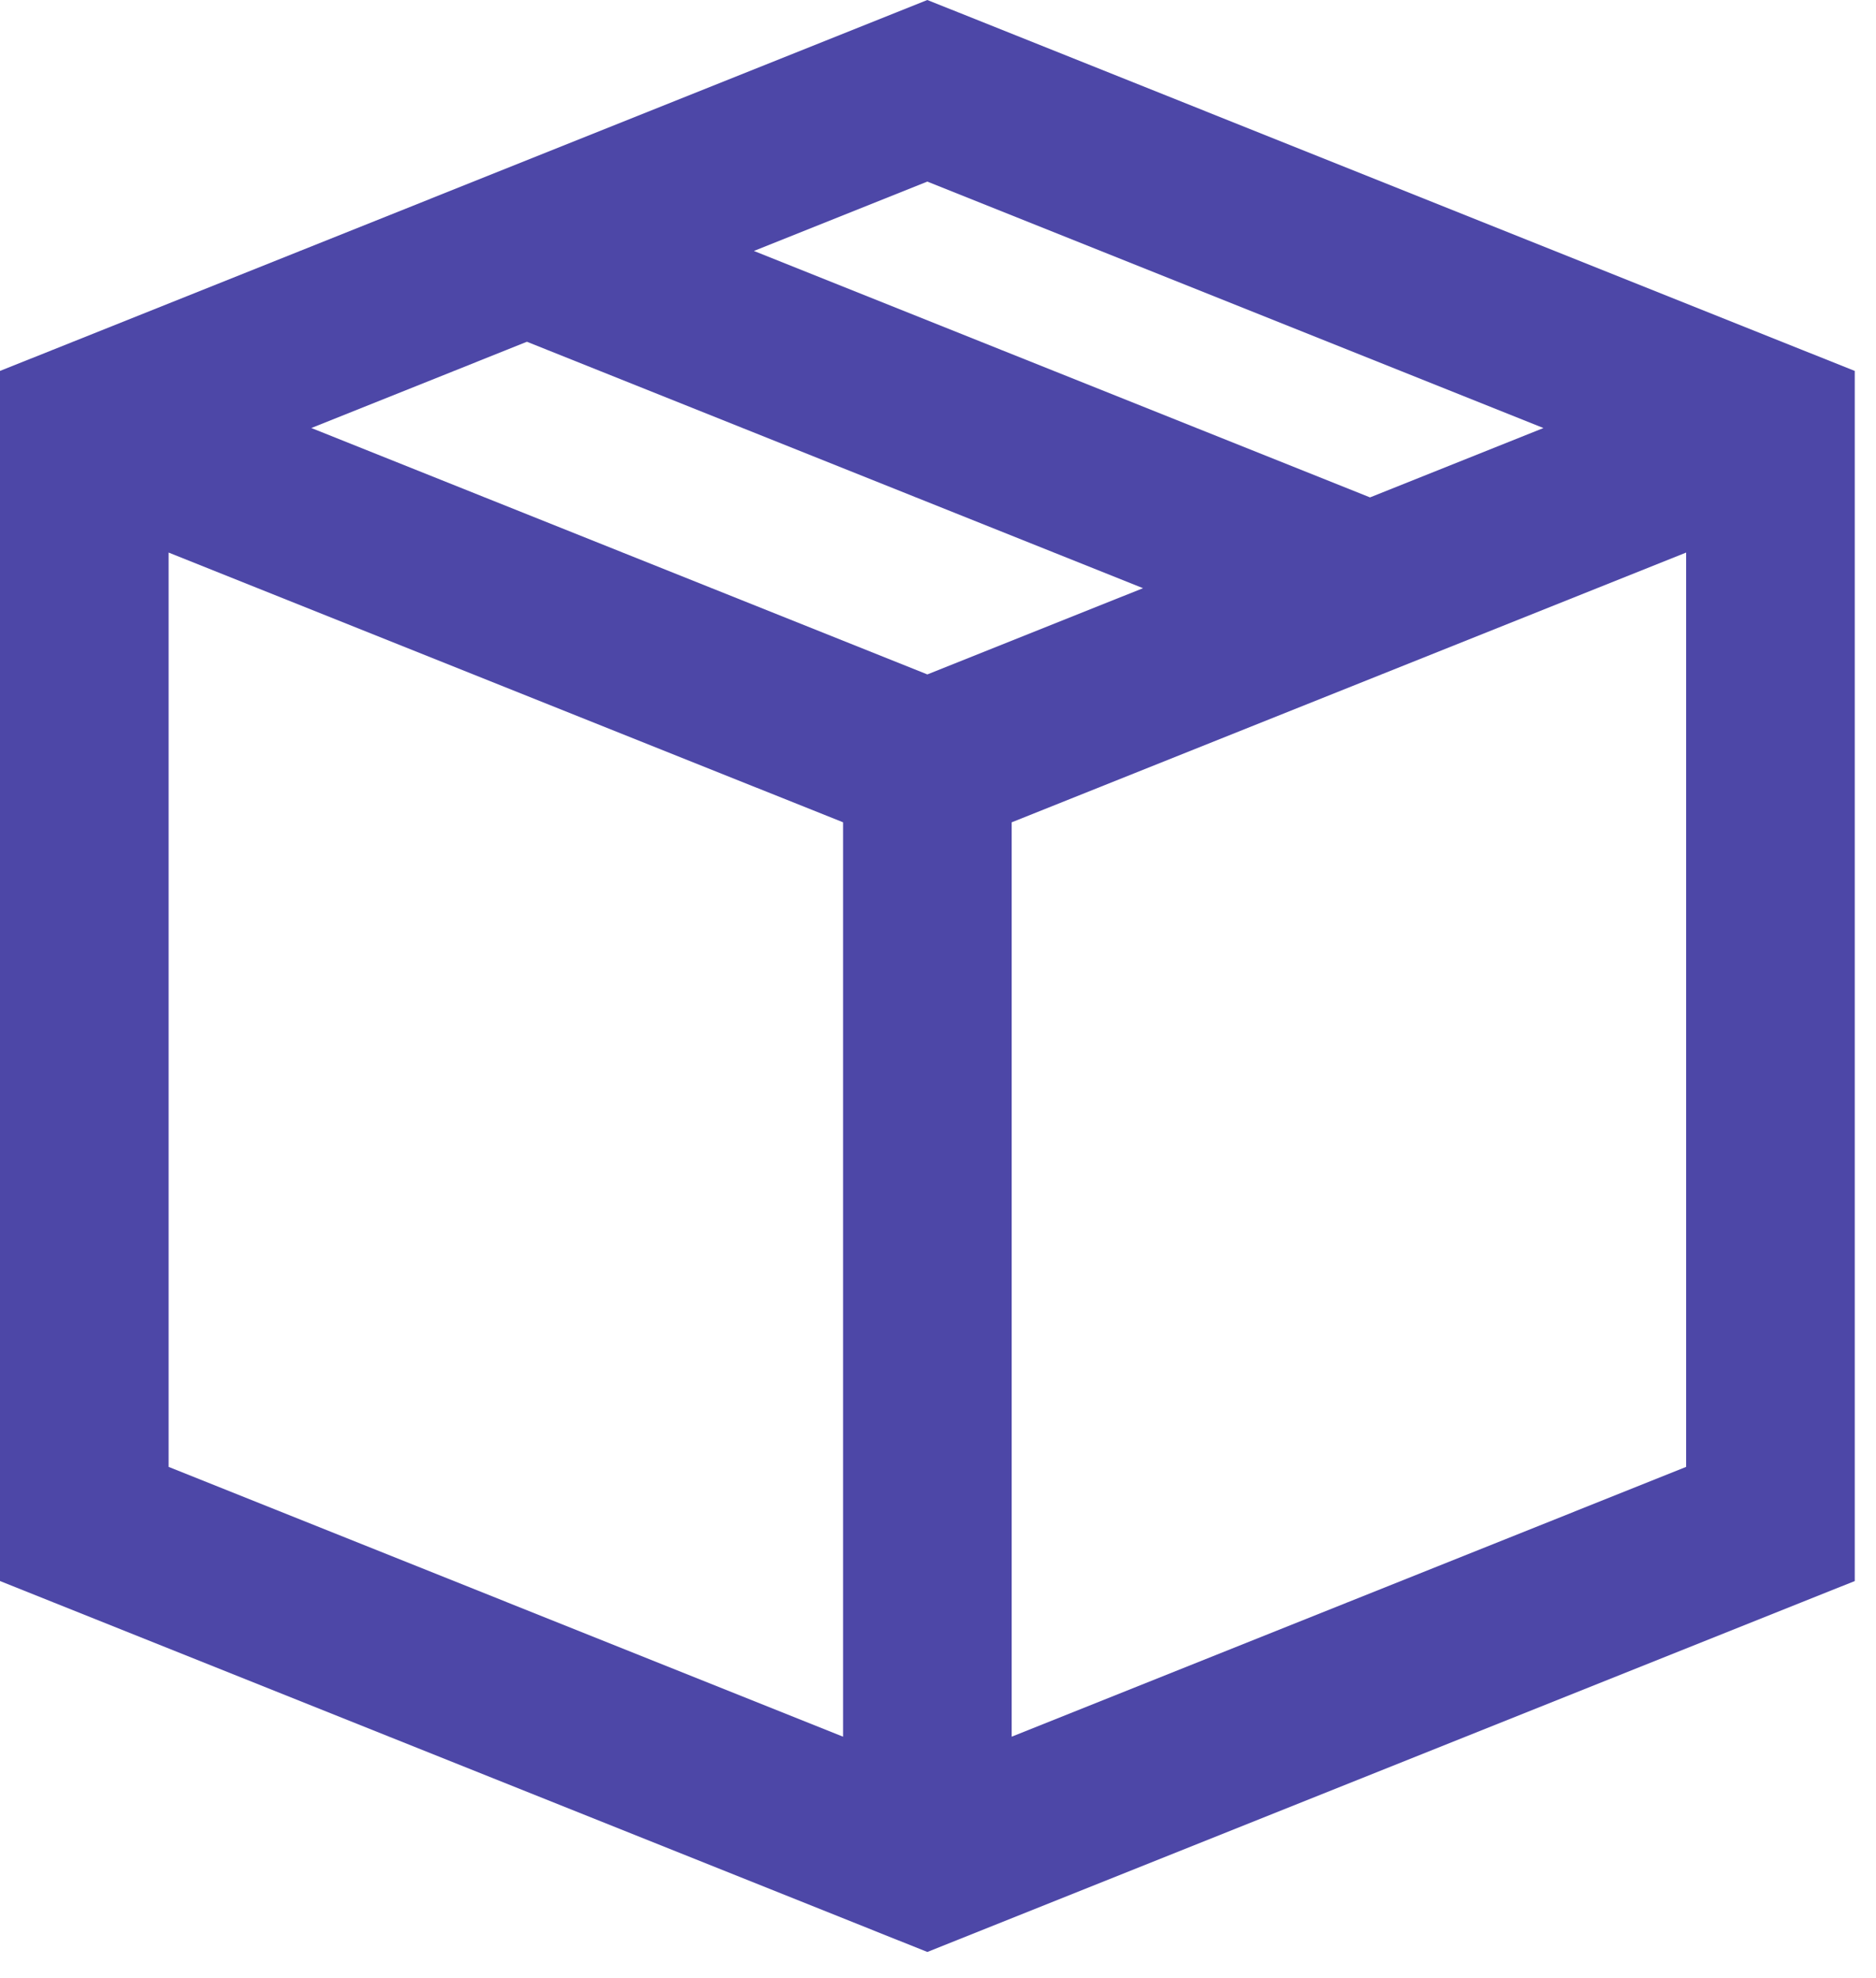 <svg width="55" height="58" viewBox="0 0 55 58" fill="none" xmlns="http://www.w3.org/2000/svg">
<path fill-rule="evenodd" clip-rule="evenodd" d="M28.106 0.367L27.188 0L26.27 0.367L1.554 10.254L0 10.875V12.549V44.681V46.354L1.554 46.975L26.27 56.862L27.188 57.229L28.106 56.862L52.823 46.975L54.377 46.354V44.681V12.549V10.875L52.823 10.254L28.106 0.367ZM4.943 16.2V43.007L24.717 50.917V24.109L4.943 16.2ZM29.66 24.109V50.917L49.434 43.007V16.2L29.66 24.109ZM45.25 12.549L27.188 5.324L22.103 7.358L40.165 14.583L45.25 12.549ZM9.127 12.549L15.448 10.02L33.51 17.245L27.188 19.773L9.127 12.549Z" fill="#4D47A7"/>
</svg>
